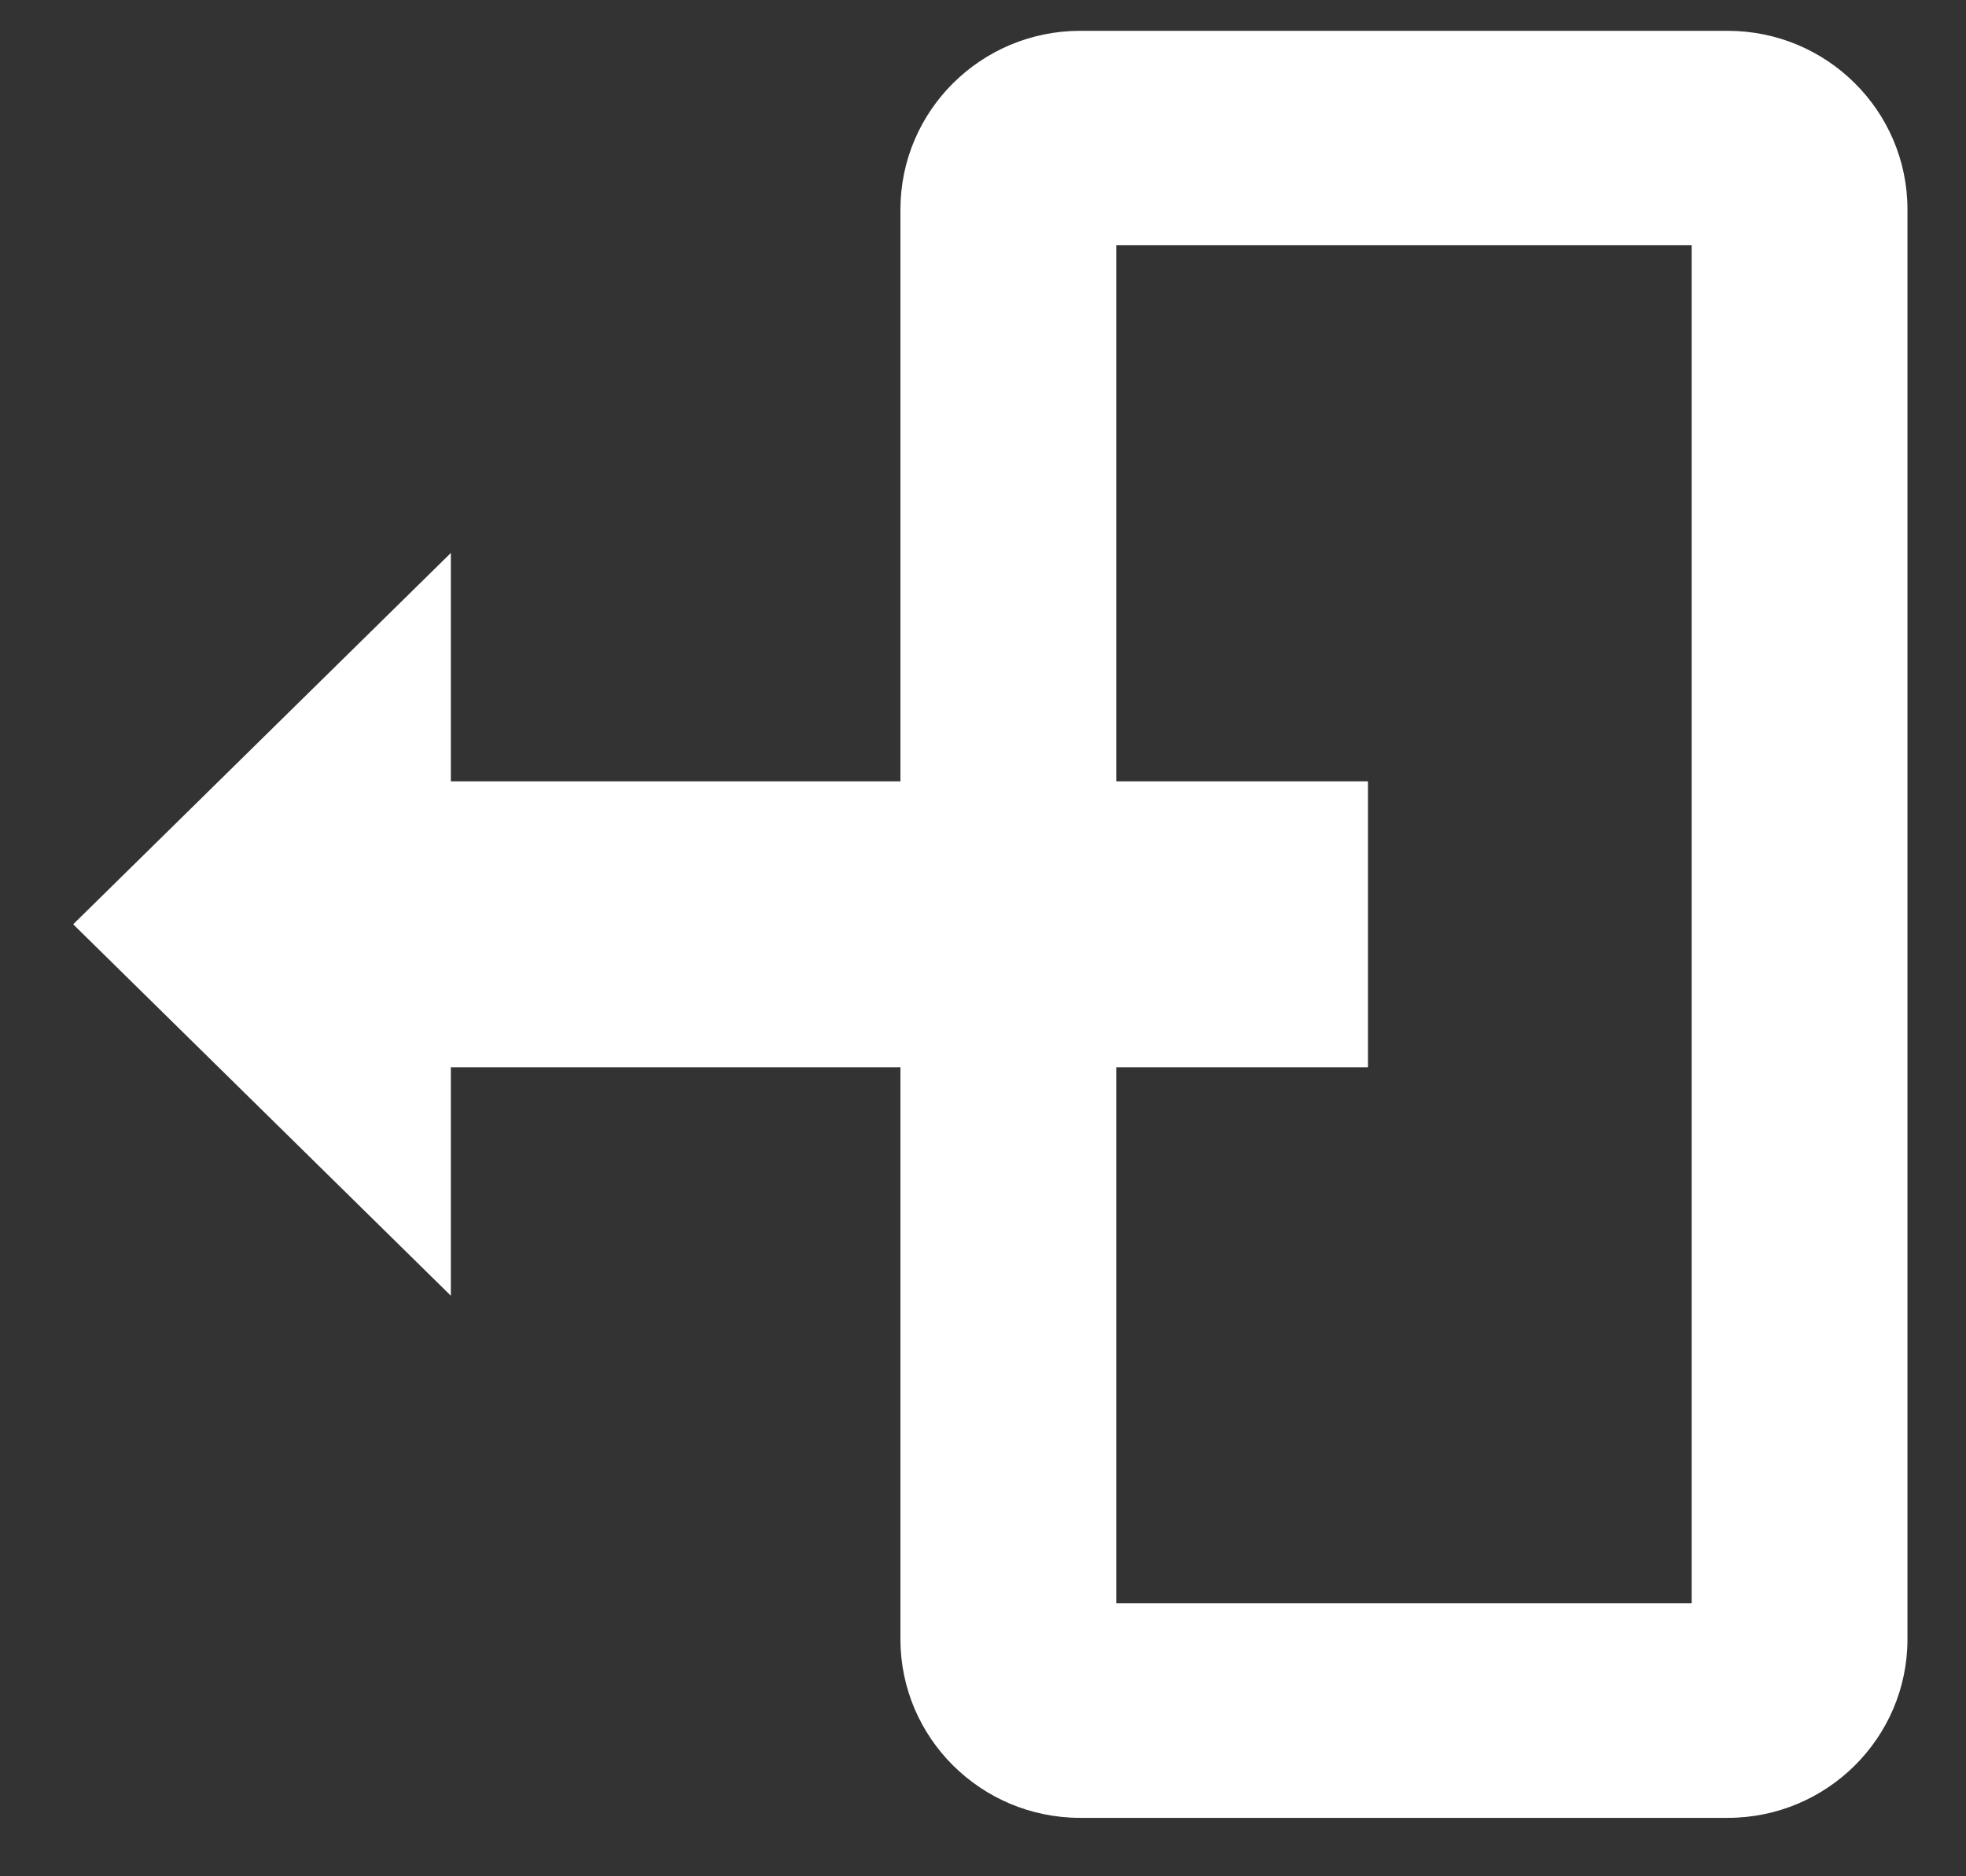 <svg width="22" height="21" viewBox="0 0 22 21" fill="none" xmlns="http://www.w3.org/2000/svg">
<rect x="0" y="0" width="22" height="21" fill="#333333" stroke="none"/>
<path fill-rule="evenodd" clip-rule="evenodd" d="M10.076 2.345C10.076 1.241 10.977 0.345 12.088 0.345H19.333C20.444 0.345 21.345 1.241 21.345 2.345V18.346C21.345 19.45 20.444 20.346 19.333 20.346H12.088C10.977 20.346 10.076 19.45 10.076 18.346V2.345ZM12.491 2.745V17.945H18.93V2.745H12.491Z" fill="white"/>
<path d="M4.844 8.745H15.308V11.945H4.844V8.745Z" fill="white"/>
<path d="M0.819 10.345L5.045 6.189V14.502L0.819 10.345Z" fill="white"/>
</svg>
